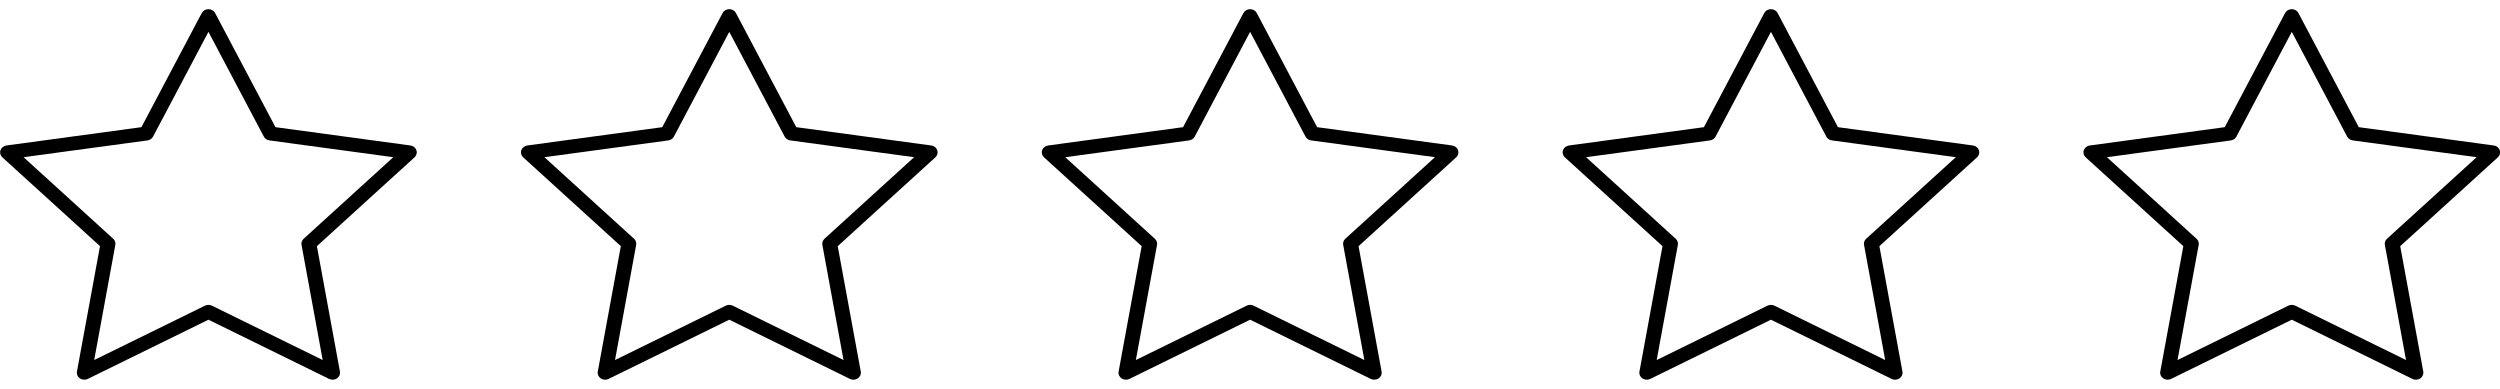 <svg width="90" height="14" viewBox="0 0 90 14" fill="none" xmlns="http://www.w3.org/2000/svg">
<g clip-path="url(#clip0)">
<path d="M3.034 13.669C2.979 13.669 2.923 13.653 2.876 13.622C2.794 13.566 2.752 13.47 2.77 13.377L3.6 8.861L0.085 5.664C0.012 5.597 -0.015 5.498 0.017 5.407C0.049 5.317 0.133 5.251 0.234 5.237L5.091 4.578L7.263 0.47C7.308 0.384 7.402 0.33 7.504 0.33C7.606 0.33 7.7 0.384 7.744 0.47L9.917 4.578L14.774 5.237C14.875 5.251 14.959 5.316 14.991 5.407C15.022 5.498 14.996 5.598 14.923 5.664L11.408 8.862L12.238 13.377C12.255 13.471 12.213 13.566 12.131 13.622C12.048 13.678 11.938 13.686 11.848 13.641L7.504 11.509L3.159 13.641C3.12 13.66 3.077 13.669 3.034 13.669ZM0.849 5.659L4.075 8.595C4.138 8.652 4.168 8.735 4.152 8.816L3.391 12.961L7.379 11.004C7.457 10.966 7.55 10.966 7.629 11.004L11.617 12.961L10.855 8.816C10.84 8.735 10.869 8.652 10.932 8.595L14.159 5.659L9.7 5.055C9.613 5.043 9.537 4.992 9.498 4.918L7.504 1.147L5.51 4.918C5.471 4.992 5.395 5.043 5.308 5.055L0.849 5.659Z" fill="black"/>
</g>
<g clip-path="url(#clip1)">
<path d="M21.784 13.669C21.729 13.669 21.673 13.653 21.626 13.622C21.544 13.566 21.502 13.47 21.52 13.377L22.35 8.861L18.835 5.664C18.762 5.597 18.735 5.498 18.767 5.407C18.799 5.317 18.883 5.251 18.984 5.237L23.841 4.578L26.013 0.47C26.058 0.384 26.152 0.33 26.254 0.33C26.356 0.33 26.45 0.384 26.494 0.47L28.666 4.578L33.524 5.237C33.625 5.251 33.709 5.316 33.741 5.407C33.772 5.498 33.746 5.598 33.673 5.664L30.158 8.862L30.988 13.377C31.005 13.471 30.963 13.566 30.881 13.622C30.798 13.678 30.689 13.686 30.598 13.641L26.254 11.509L21.909 13.641C21.87 13.66 21.827 13.669 21.784 13.669ZM19.599 5.659L22.825 8.595C22.889 8.652 22.918 8.735 22.902 8.816L22.141 12.961L26.129 11.004C26.207 10.966 26.3 10.966 26.379 11.004L30.367 12.961L29.605 8.816C29.59 8.735 29.619 8.652 29.682 8.595L32.908 5.659L28.45 5.055C28.363 5.043 28.287 4.992 28.248 4.918L26.254 1.147L24.26 4.918C24.221 4.992 24.145 5.043 24.058 5.055L19.599 5.659Z" fill="black"/>
</g>
<g clip-path="url(#clip2)">
<path d="M40.534 13.669C40.479 13.669 40.423 13.653 40.376 13.622C40.294 13.566 40.252 13.47 40.27 13.377L41.1 8.861L37.585 5.664C37.512 5.597 37.485 5.498 37.517 5.407C37.548 5.317 37.633 5.251 37.734 5.237L42.591 4.578L44.763 0.47C44.808 0.384 44.902 0.33 45.004 0.33C45.106 0.33 45.2 0.384 45.244 0.47L47.416 4.578L52.274 5.237C52.375 5.251 52.459 5.316 52.491 5.407C52.522 5.498 52.496 5.598 52.423 5.664L48.908 8.862L49.738 13.377C49.755 13.471 49.714 13.566 49.631 13.622C49.548 13.678 49.438 13.686 49.348 13.641L45.004 11.509L40.659 13.641C40.62 13.66 40.577 13.669 40.534 13.669ZM38.349 5.659L41.575 8.595C41.639 8.652 41.667 8.735 41.653 8.816L40.891 12.961L44.879 11.004C44.957 10.966 45.05 10.966 45.129 11.004L49.117 12.961L48.355 8.816C48.34 8.735 48.369 8.652 48.432 8.595L51.658 5.659L47.2 5.055C47.113 5.043 47.037 4.992 46.998 4.918L45.004 1.147L43.01 4.918C42.971 4.992 42.895 5.043 42.807 5.055L38.349 5.659Z" fill="black"/>
</g>
<g clip-path="url(#clip3)">
<path d="M59.284 13.669C59.229 13.669 59.173 13.653 59.126 13.622C59.044 13.566 59.002 13.47 59.02 13.377L59.85 8.861L56.335 5.664C56.262 5.597 56.235 5.498 56.267 5.407C56.298 5.317 56.383 5.251 56.484 5.237L61.341 4.578L63.513 0.47C63.558 0.384 63.652 0.33 63.754 0.33C63.856 0.33 63.95 0.384 63.994 0.47L66.166 4.578L71.024 5.237C71.125 5.251 71.209 5.316 71.241 5.407C71.272 5.498 71.246 5.598 71.173 5.664L67.658 8.862L68.488 13.377C68.505 13.471 68.463 13.566 68.381 13.622C68.298 13.678 68.189 13.686 68.098 13.641L63.754 11.509L59.409 13.641C59.37 13.66 59.327 13.669 59.284 13.669ZM57.099 5.659L60.325 8.595C60.389 8.652 60.417 8.735 60.403 8.816L59.641 12.961L63.629 11.004C63.707 10.966 63.8 10.966 63.879 11.004L67.867 12.961L67.105 8.816C67.09 8.735 67.119 8.652 67.182 8.595L70.409 5.659L65.95 5.055C65.863 5.043 65.787 4.992 65.748 4.918L63.754 1.147L61.76 4.918C61.721 4.992 61.645 5.043 61.557 5.055L57.099 5.659Z" fill="black"/>
</g>
<g clip-path="url(#clip4)">
<path d="M78.034 13.669C77.979 13.669 77.923 13.653 77.876 13.622C77.794 13.566 77.752 13.47 77.77 13.377L78.6 8.861L75.085 5.664C75.012 5.597 74.985 5.498 75.017 5.407C75.049 5.317 75.133 5.251 75.234 5.237L80.091 4.578L82.263 0.47C82.308 0.384 82.402 0.33 82.504 0.33C82.606 0.33 82.7 0.384 82.744 0.47L84.916 4.578L89.774 5.237C89.875 5.251 89.959 5.316 89.991 5.407C90.022 5.498 89.996 5.598 89.923 5.664L86.408 8.862L87.238 13.377C87.255 13.471 87.213 13.566 87.131 13.622C87.048 13.678 86.939 13.686 86.848 13.641L82.504 11.509L78.159 13.641C78.12 13.66 78.077 13.669 78.034 13.669ZM75.849 5.659L79.075 8.595C79.138 8.652 79.168 8.735 79.153 8.816L78.391 12.961L82.379 11.004C82.457 10.966 82.55 10.966 82.629 11.004L86.617 12.961L85.855 8.816C85.84 8.735 85.869 8.652 85.932 8.595L89.159 5.659L84.7 5.055C84.613 5.043 84.537 4.992 84.498 4.918L82.504 1.147L80.51 4.918C80.471 4.992 80.395 5.043 80.308 5.055L75.849 5.659Z" fill="black"/>
</g>
<defs>
<clipPath id="clip0">
<rect width="15" height="14" fill="white"/>
</clipPath>
<clipPath id="clip1">
<rect x="18.75" width="15" height="14" fill="white"/>
</clipPath>
<clipPath id="clip2">
<rect x="37.5" width="15" height="14" fill="white"/>
</clipPath>
<clipPath id="clip3">
<rect x="56.25" width="15" height="14" fill="white"/>
</clipPath>
<clipPath id="clip4">
<rect x="75" width="15" height="14" fill="white"/>
</clipPath>
</defs>
</svg>
